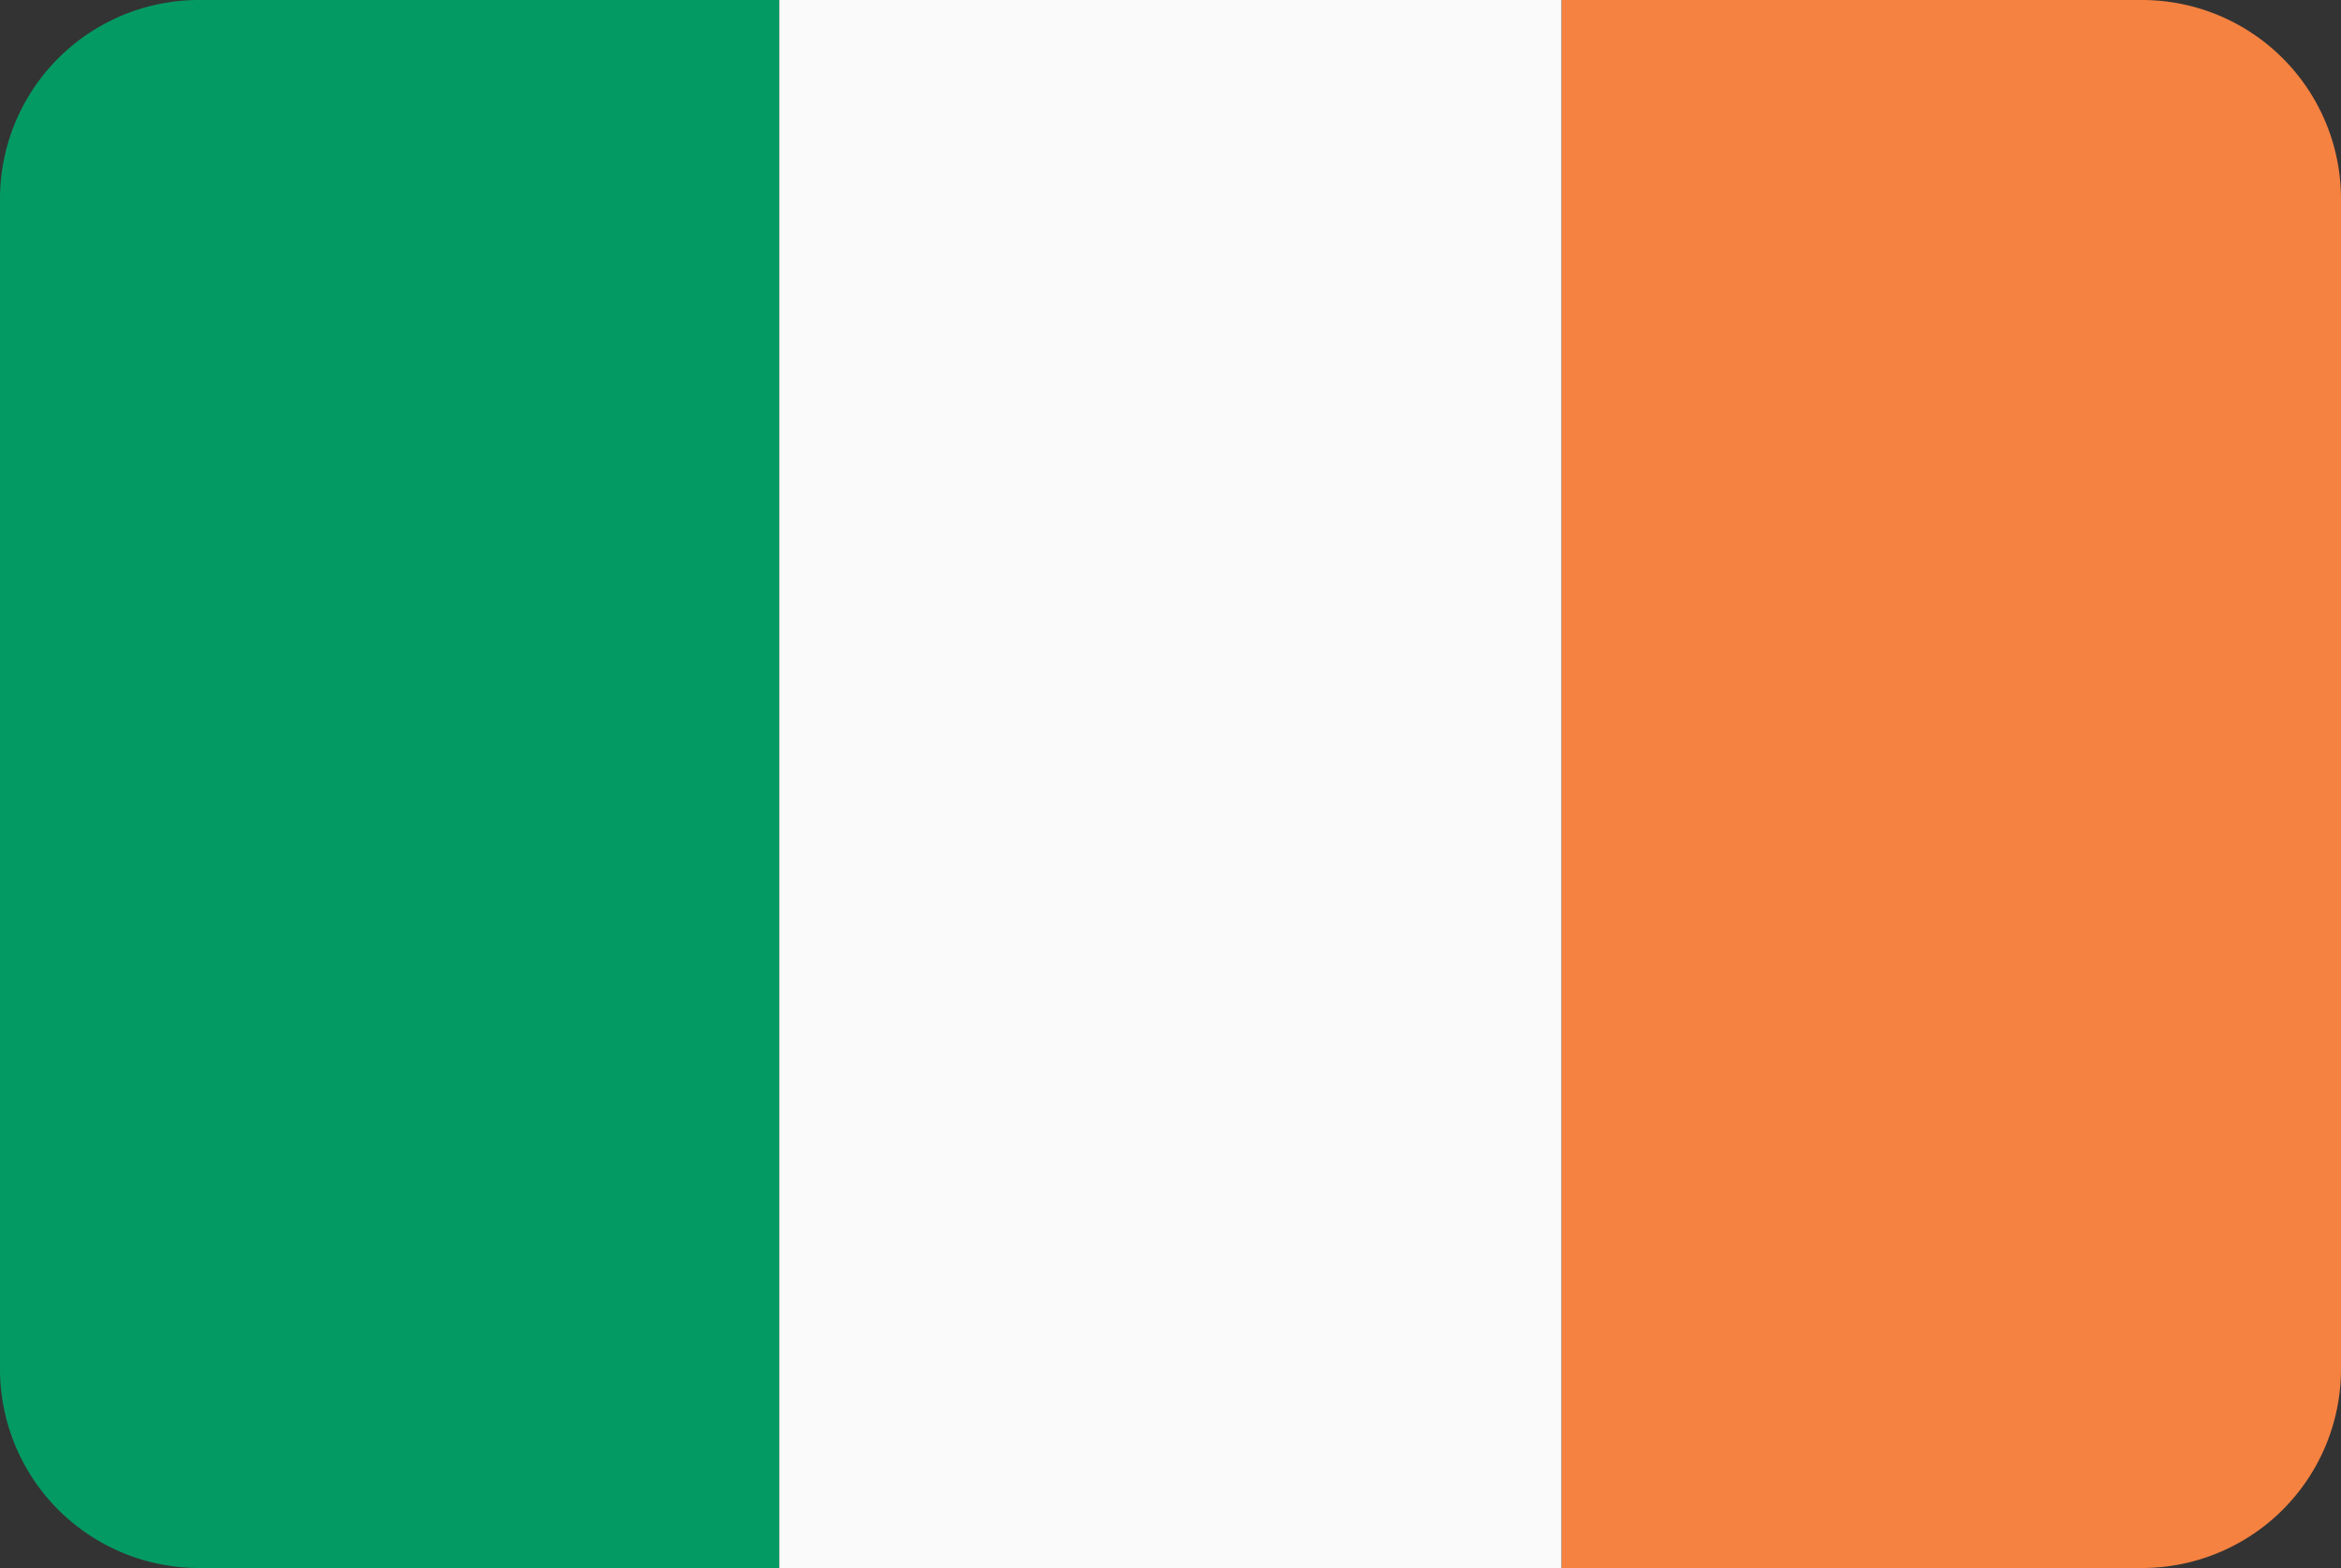 <svg xmlns="http://www.w3.org/2000/svg" viewBox="0 0 200 134"><rect x="0" y="0" width="200" height="134" fill="#333333" stroke="none"/><defs><style>.ie_cls-1{fill:#049a64;}.ie_cls-2{fill:#fafafa;}.ie_cls-3{fill:#f58241;}</style></defs><title>Asset 85</title><g id="Layer_2" data-name="Layer 2"><g id="Layer_15" data-name="Layer 15"><path class="ie_cls-1" d="M17,0A17,17,0,0,0,0,17V117a17,17,0,0,0,17,17H66.58V0Z"/><rect class="ie_cls-2" x="66.58" width="66.83" height="134"/><path class="ie_cls-3" d="M183,0H133.42V134H183a17,17,0,0,0,17-17V17A17,17,0,0,0,183,0Z"/></g></g></svg>

